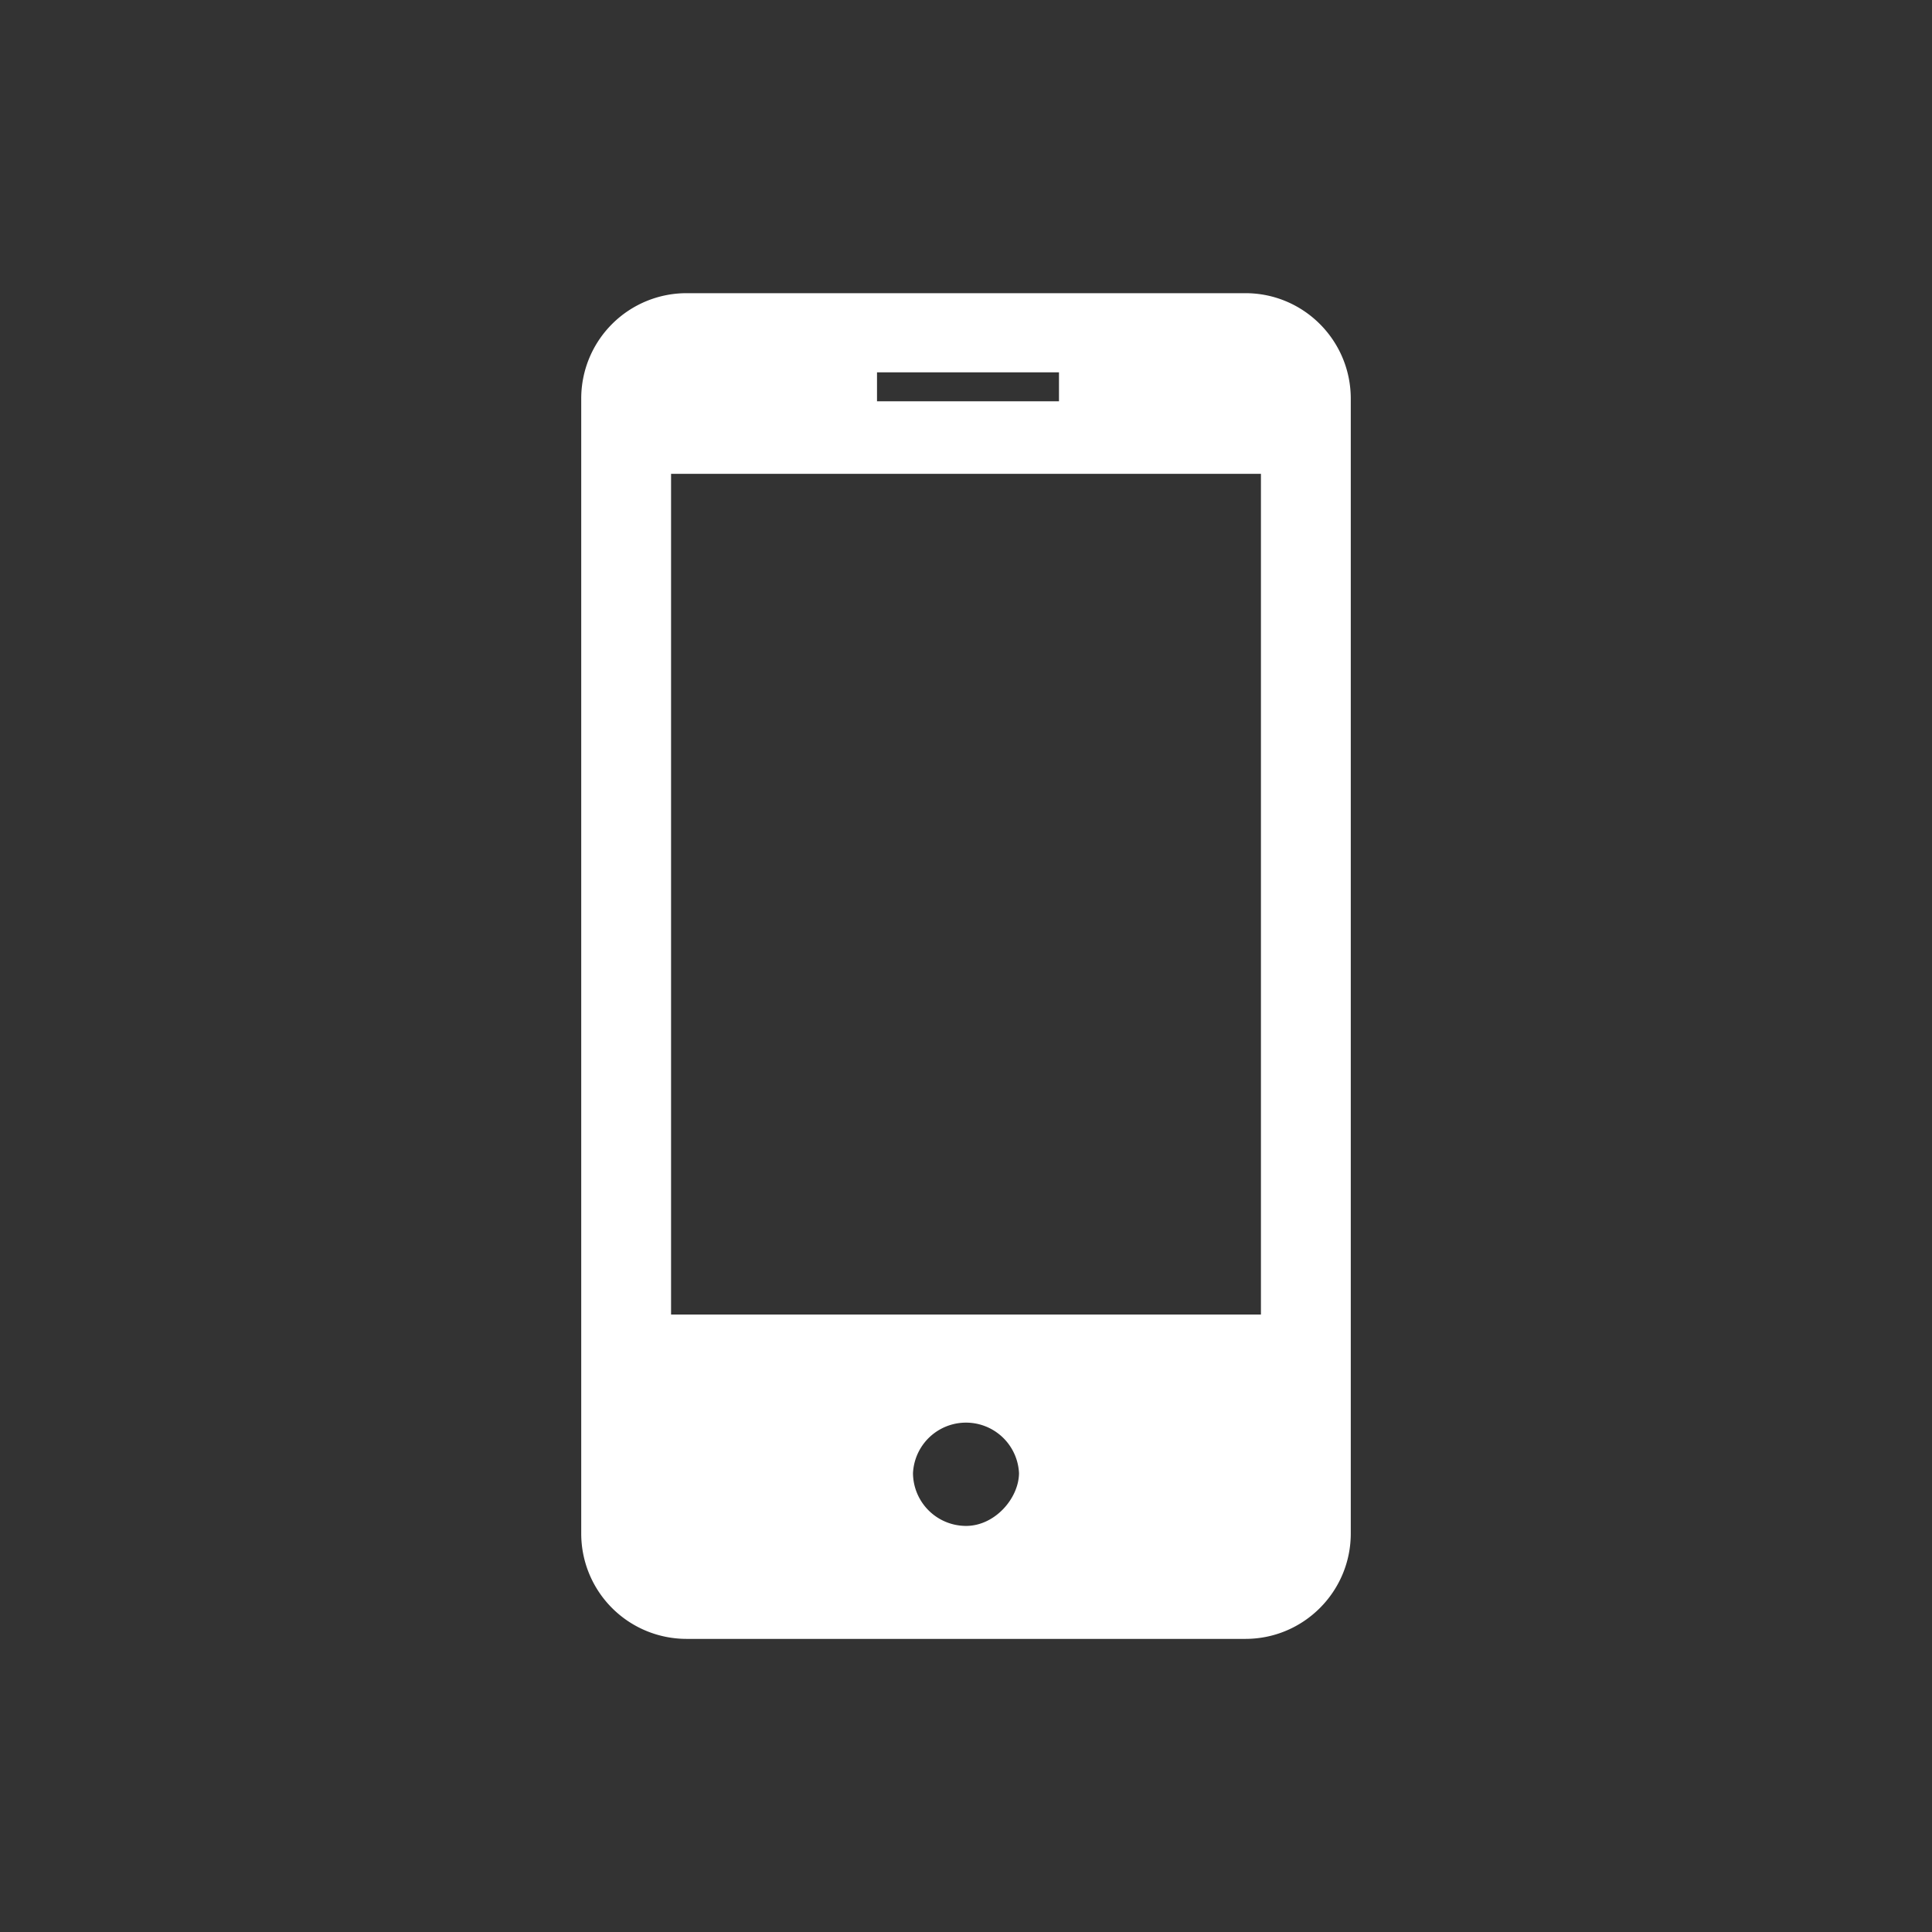 <!DOCTYPE svg PUBLIC "-//W3C//DTD SVG 1.1//EN" "http://www.w3.org/Graphics/SVG/1.1/DTD/svg11.dtd">
<!-- Uploaded to: SVG Repo, www.svgrepo.com, Transformed by: SVG Repo Mixer Tools -->
<svg fill="#ffffff" width="64px" height="64px" viewBox="0 0 32 32" xmlns="http://www.w3.org/2000/svg" stroke="#ffffff" stroke-width="0.288">
<rect x="0" y="0" width="32" height="32" fill="#333333" stroke="none"/>
<g id="SVGRepo_bgCarrier" stroke-width="0"/>
<g id="SVGRepo_tracerCarrier" stroke-linecap="round" stroke-linejoin="round"/>
<g id="SVGRepo_iconCarrier">
<path d="M20.629 5h-9.257a1.6 1.6 0 0 0-1.601 1.603V25.4a1.6 1.6 0 0 0 1.601 1.601h9.257c.883 0 1.6-.718 1.6-1.601V6.603c0-.885-.717-1.603-1.6-1.603zm-6.247 1.023h3.302v.768h-3.302v-.768zm1.619 19.395a1.024 1.024 0 0 1-1.023-1.021 1.023 1.023 0 0 1 2.044 0c-.001.494-.46 1.021-1.021 1.021zm5.028-3.501H10.971V7.704h10.058v14.213z"/>
</g>
</svg>